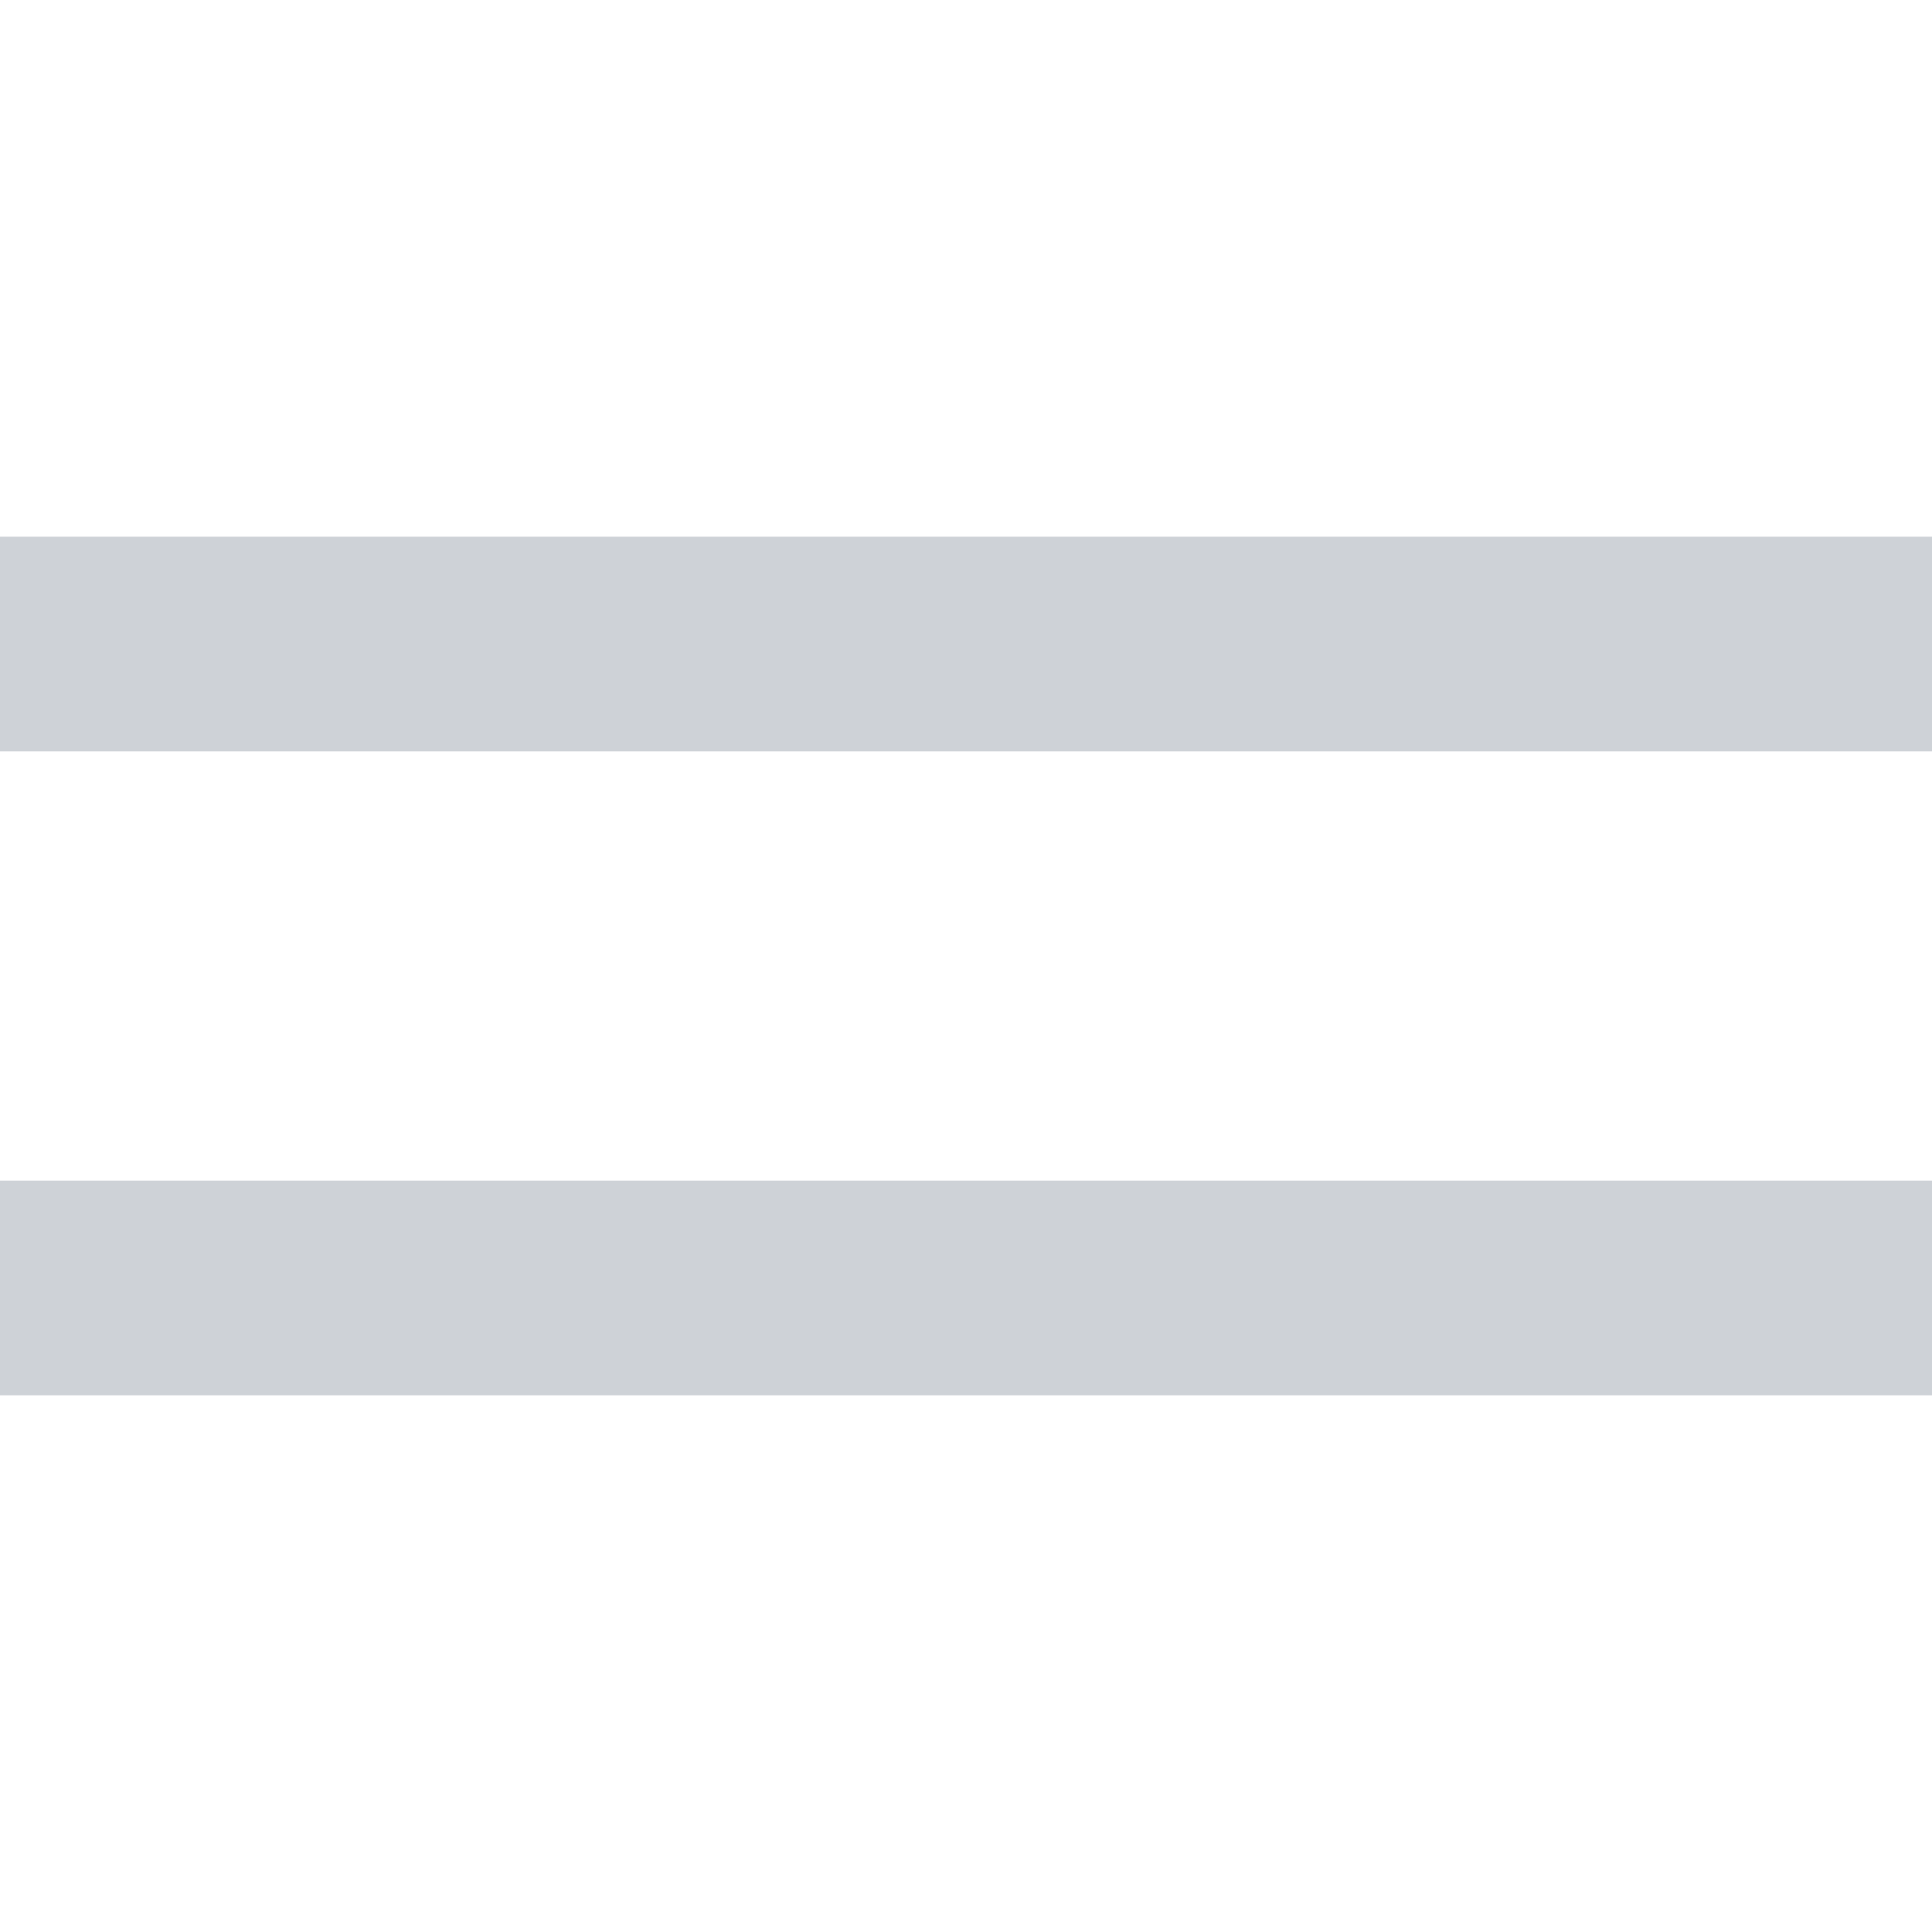 <svg width="18" height="18" viewBox="0 0 18 18" fill="none" xmlns="http://www.w3.org/2000/svg">
    <rect width="18" height="18" fill="none"/>
    <rect y="5" width="18" height="2" fill="#CED2D7"/>
    <rect y="11" width="18" height="2" fill="#CED2D7"/>
</svg>